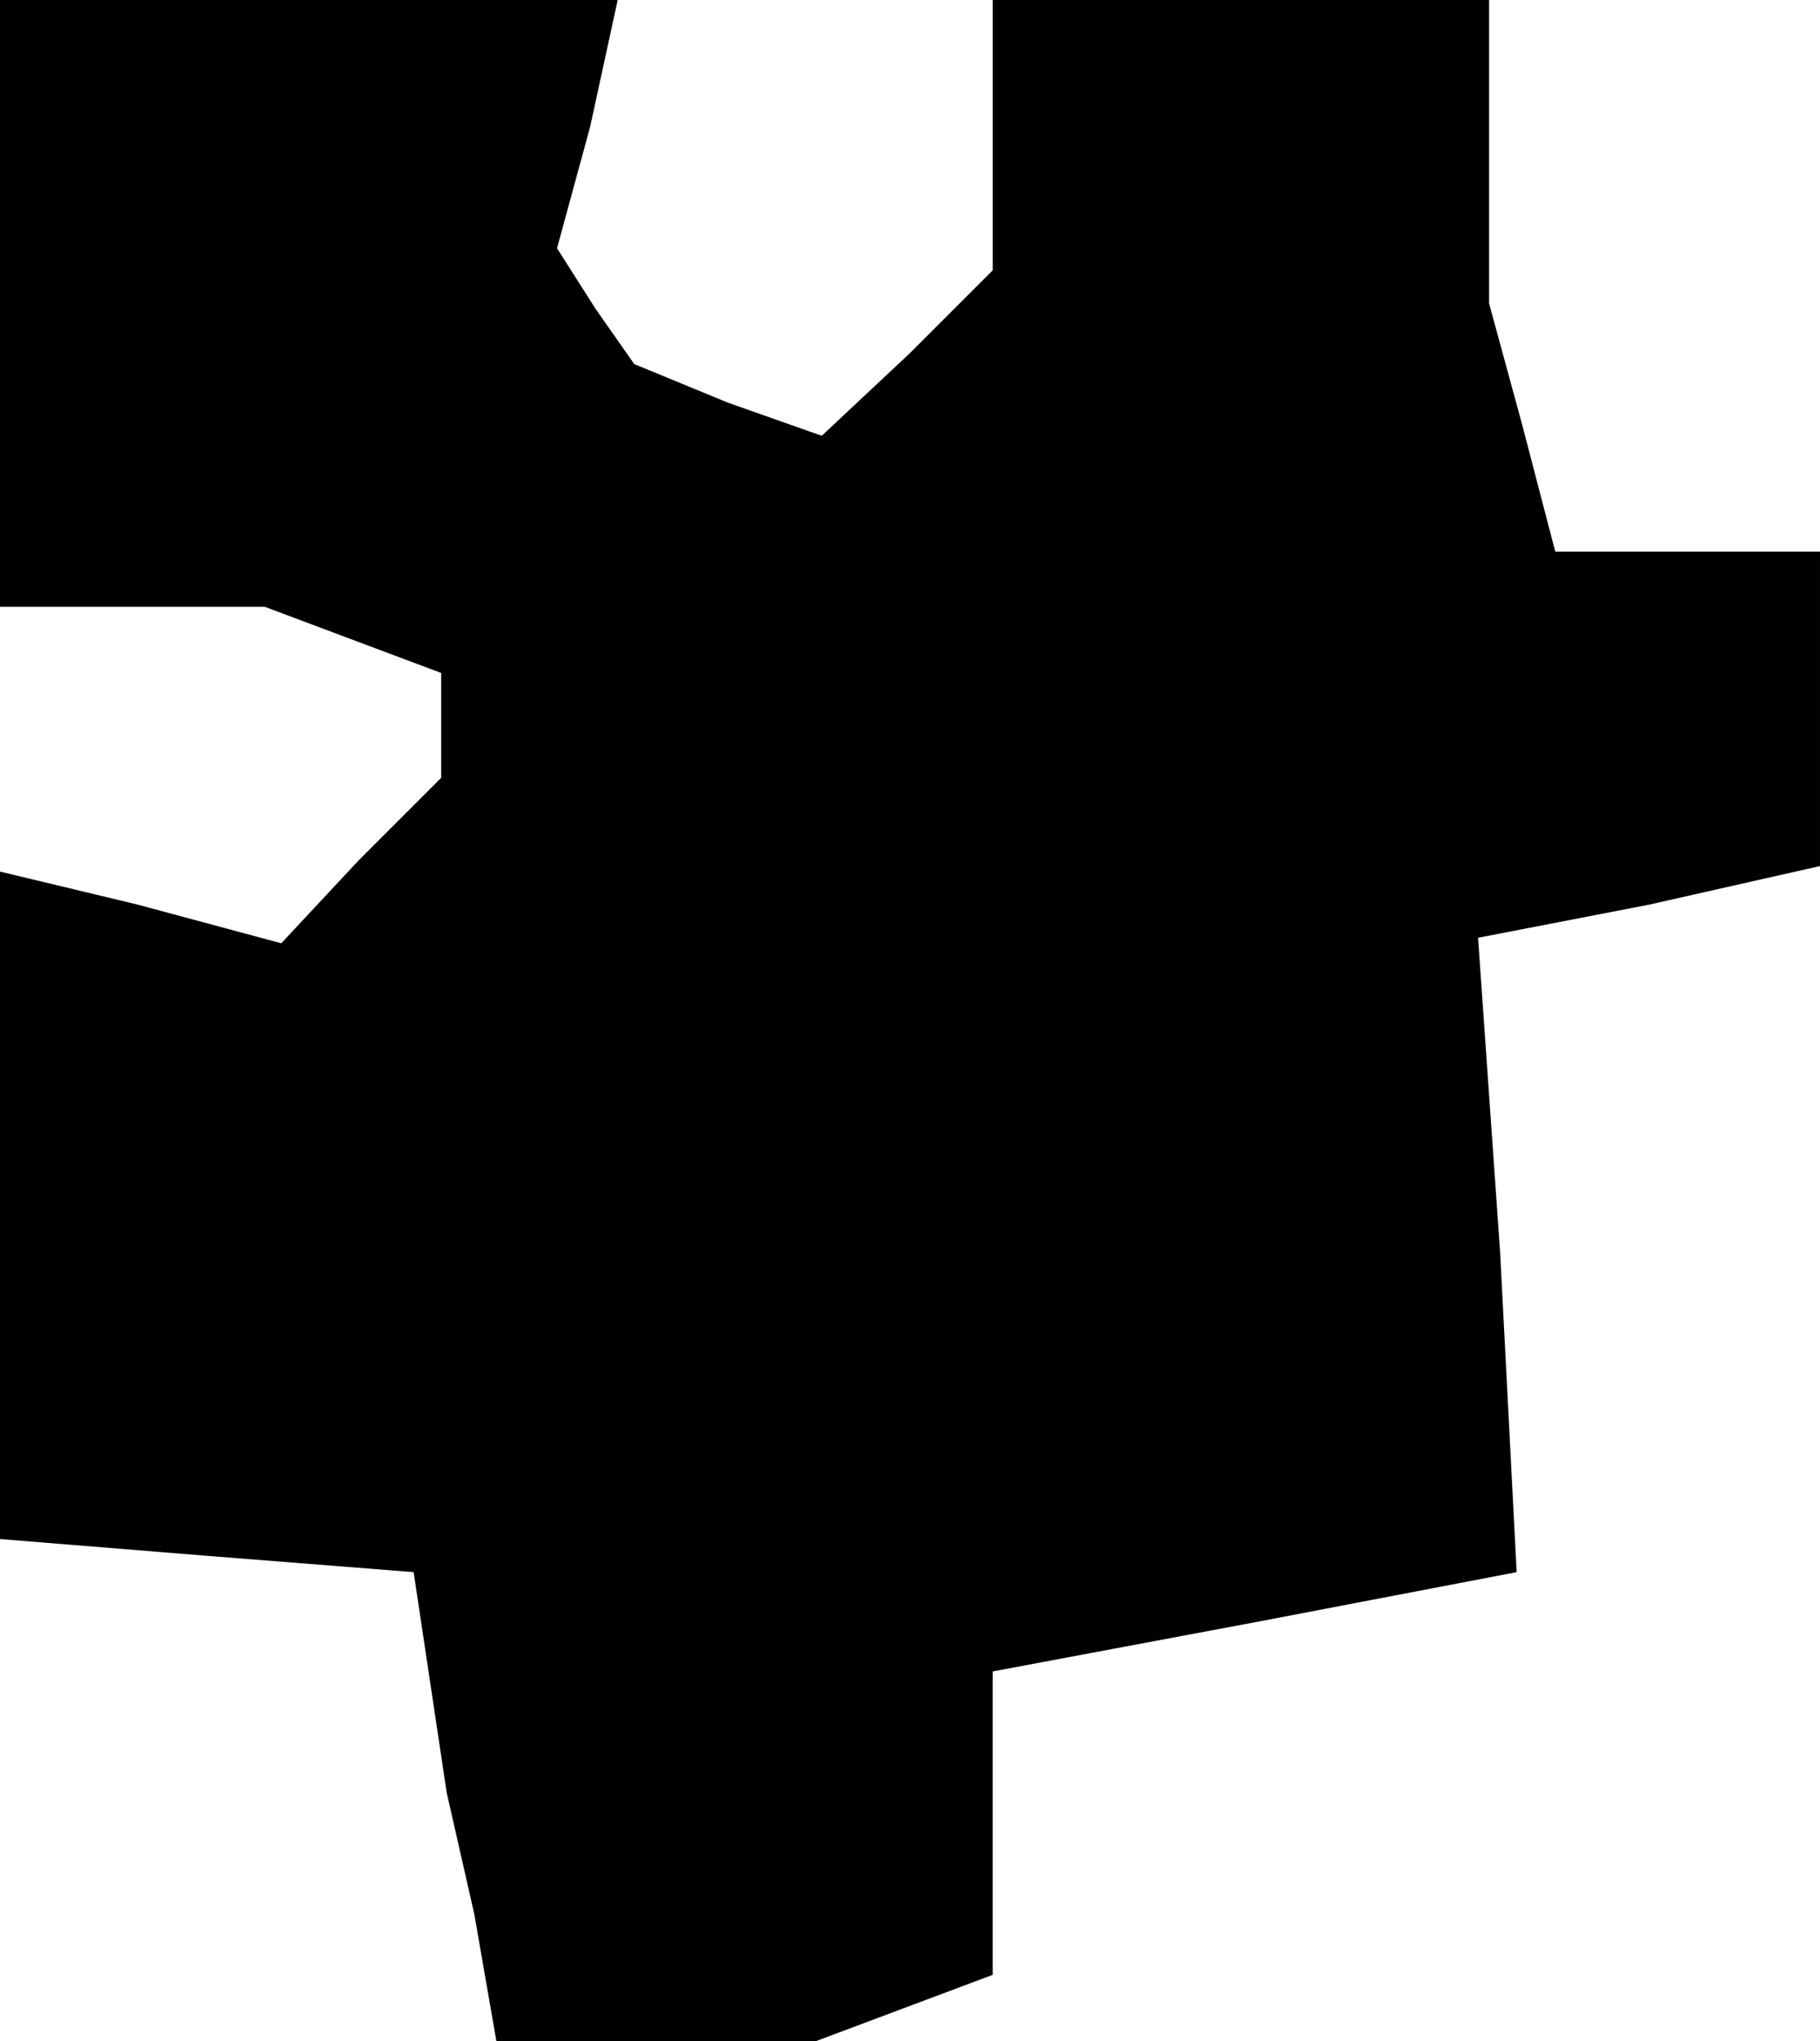 <?xml version="1.0" standalone="no"?>
<!DOCTYPE svg PUBLIC "-//W3C//DTD SVG 20010904//EN"
 "http://www.w3.org/TR/2001/REC-SVG-20010904/DTD/svg10.dtd">
<svg version="1.0" xmlns="http://www.w3.org/2000/svg"
 width="33pt" height="37pt" viewBox="0 0 33 37"
 preserveAspectRatio="xMidYMid meet">
<g transform="translate(0,37) scale(0.1,-0.1)"
fill="#000000" stroke="none">
<path d="M0 315 l0 -55 24 0 24 0 16 -6 16 -6 0 -10 0 -9 -15 -15 -14 -15 -26
7 -25 6 0 -60 0 -61 37 -3 38 -3 3 -20 3 -20 5 -22 4 -23 29 0 29 0 16 6 16 6
0 27 0 28 48 9 47 9 -3 58 -4 57 31 6 31 7 0 28 0 29 -24 0 -24 0 -6 23 -6 22
0 28 0 27 -45 0 -45 0 0 -24 0 -25 -15 -15 -16 -15 -17 6 -17 7 -7 10 -7 11 6
22 5 23 -56 0 -56 0 0 -55z"/>
</g>
</svg>
